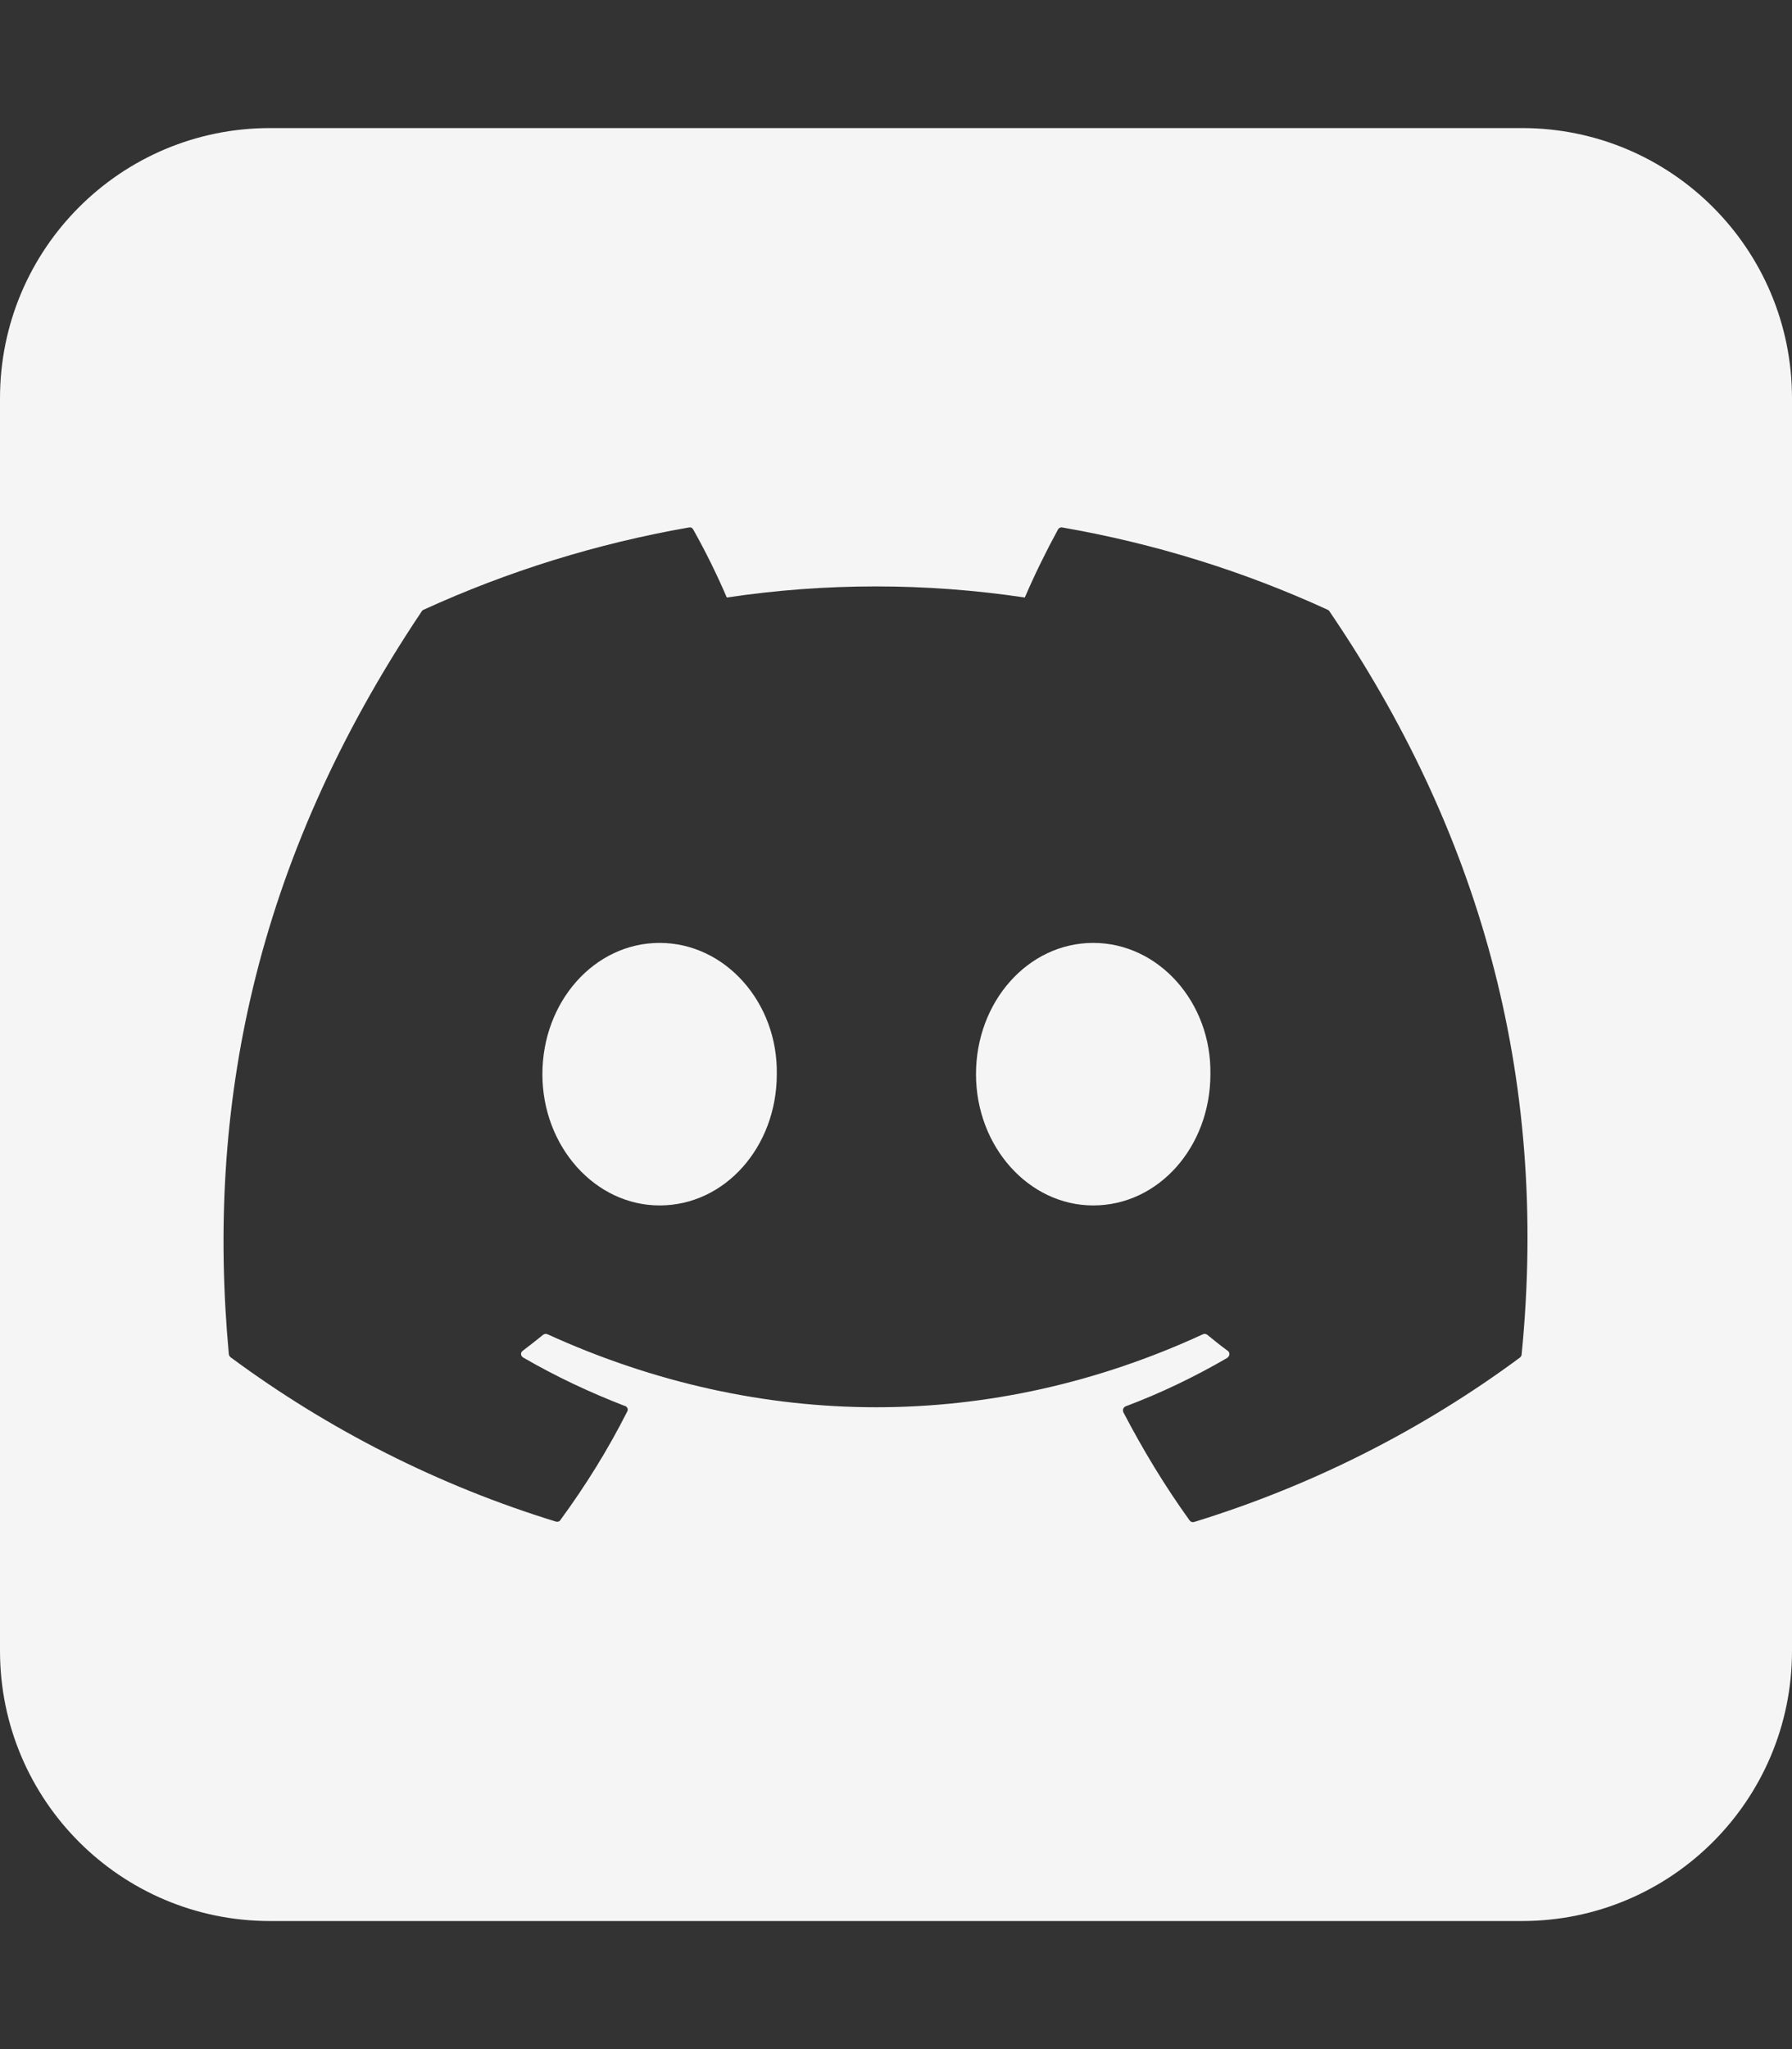 <?xml version="1.0" encoding="utf-8"?>
<!-- Generator: Adobe Illustrator 22.0.0, SVG Export Plug-In . SVG Version: 6.00 Build 0)  -->
<svg version="1.1" id="Capa_1" xmlns="http://www.w3.org/2000/svg" xmlns:xlink="http://www.w3.org/1999/xlink" x="0px" y="0px"
	 viewBox="0 0 448 512" style="enable-background:new 0 0 448 512;" xml:space="preserve">
<rect x="0" y="0" width="448" height="512" fill="#333333" stroke="none"/>
<style type="text/css">
	.st0{fill:#F5F5F5;}
</style>
<g>
	<path class="st0" d="M273.3,235.6c-16.3,0-29.3,14.7-29.3,32.8c0,18.1,13.2,32.8,29.3,32.8c16.4,0,29.3-14.7,29.3-32.8
		C302.9,250.5,289.7,235.6,273.3,235.6z"/>
	<path class="st0" d="M380.5,32h-313C30.2,32,0,62.2,0,99.5v313C0,449.8,30.2,480,67.5,480h313c37.3,0,67.5-30.2,67.5-67.5v-313
		C448,62.2,417.8,32,380.5,32z M380.4,338.5c0,0.2-0.2,0.5-0.4,0.7c-24.6,18.2-52.2,32.1-81.5,41.1c-0.4,0.1-0.8,0-1.1-0.4
		c-6.2-8.6-11.7-17.7-16.6-27.1v-0.1c-0.2-0.5,0.1-1.1,0.6-1.3c8.8-3.3,17.3-7.4,25.4-12.1c0.1-0.1,0.2-0.2,0.3-0.3
		c0.4-0.5,0.3-1.2-0.2-1.5c-1.8-1.3-3.5-2.7-5.1-4c-0.3-0.2-0.7-0.3-1.1-0.1c-52.7,24.3-110.4,24.3-163.8,0
		c-0.4-0.2-0.8-0.1-1.1,0.1c-1.7,1.4-3.4,2.7-5.1,4c-0.1,0.1-0.2,0.2-0.3,0.3c-0.3,0.5-0.1,1.1,0.4,1.4c8.1,4.7,16.6,8.7,25.4,12.1
		h0.1c0.6,0.3,0.8,0.9,0.5,1.4c-4.8,9.5-10.4,18.5-16.7,27.1c-0.2,0.4-0.7,0.5-1.1,0.4c-29.3-9-56.8-22.9-81.4-41.1
		c-0.2-0.2-0.4-0.5-0.4-0.8c-5.6-60.8,5.9-122.4,48.2-185.5c0.1-0.2,0.2-0.3,0.4-0.4c21.2-9.7,43.5-16.6,66.4-20.6
		c0.5-0.1,0.9,0.1,1.1,0.5c3.1,5.5,5.9,11.2,8.4,17c24.7-3.7,49.8-3.7,74.5,0c2.5-5.8,5.3-11.5,8.3-17c0.2-0.4,0.7-0.6,1.1-0.5
		c23,4,45.3,10.9,66.4,20.6c0.2,0.1,0.3,0.2,0.4,0.4C369.2,206.9,387.4,268,380.4,338.5z"/>
	<path class="st0" d="M164.9,235.6c-16.3,0-29.3,14.7-29.3,32.8c0,18.1,13.2,32.8,29.3,32.8c16.4,0,29.3-14.7,29.3-32.8
		C194.5,250.5,181.3,235.6,164.9,235.6z"/>
</g>
</svg>
